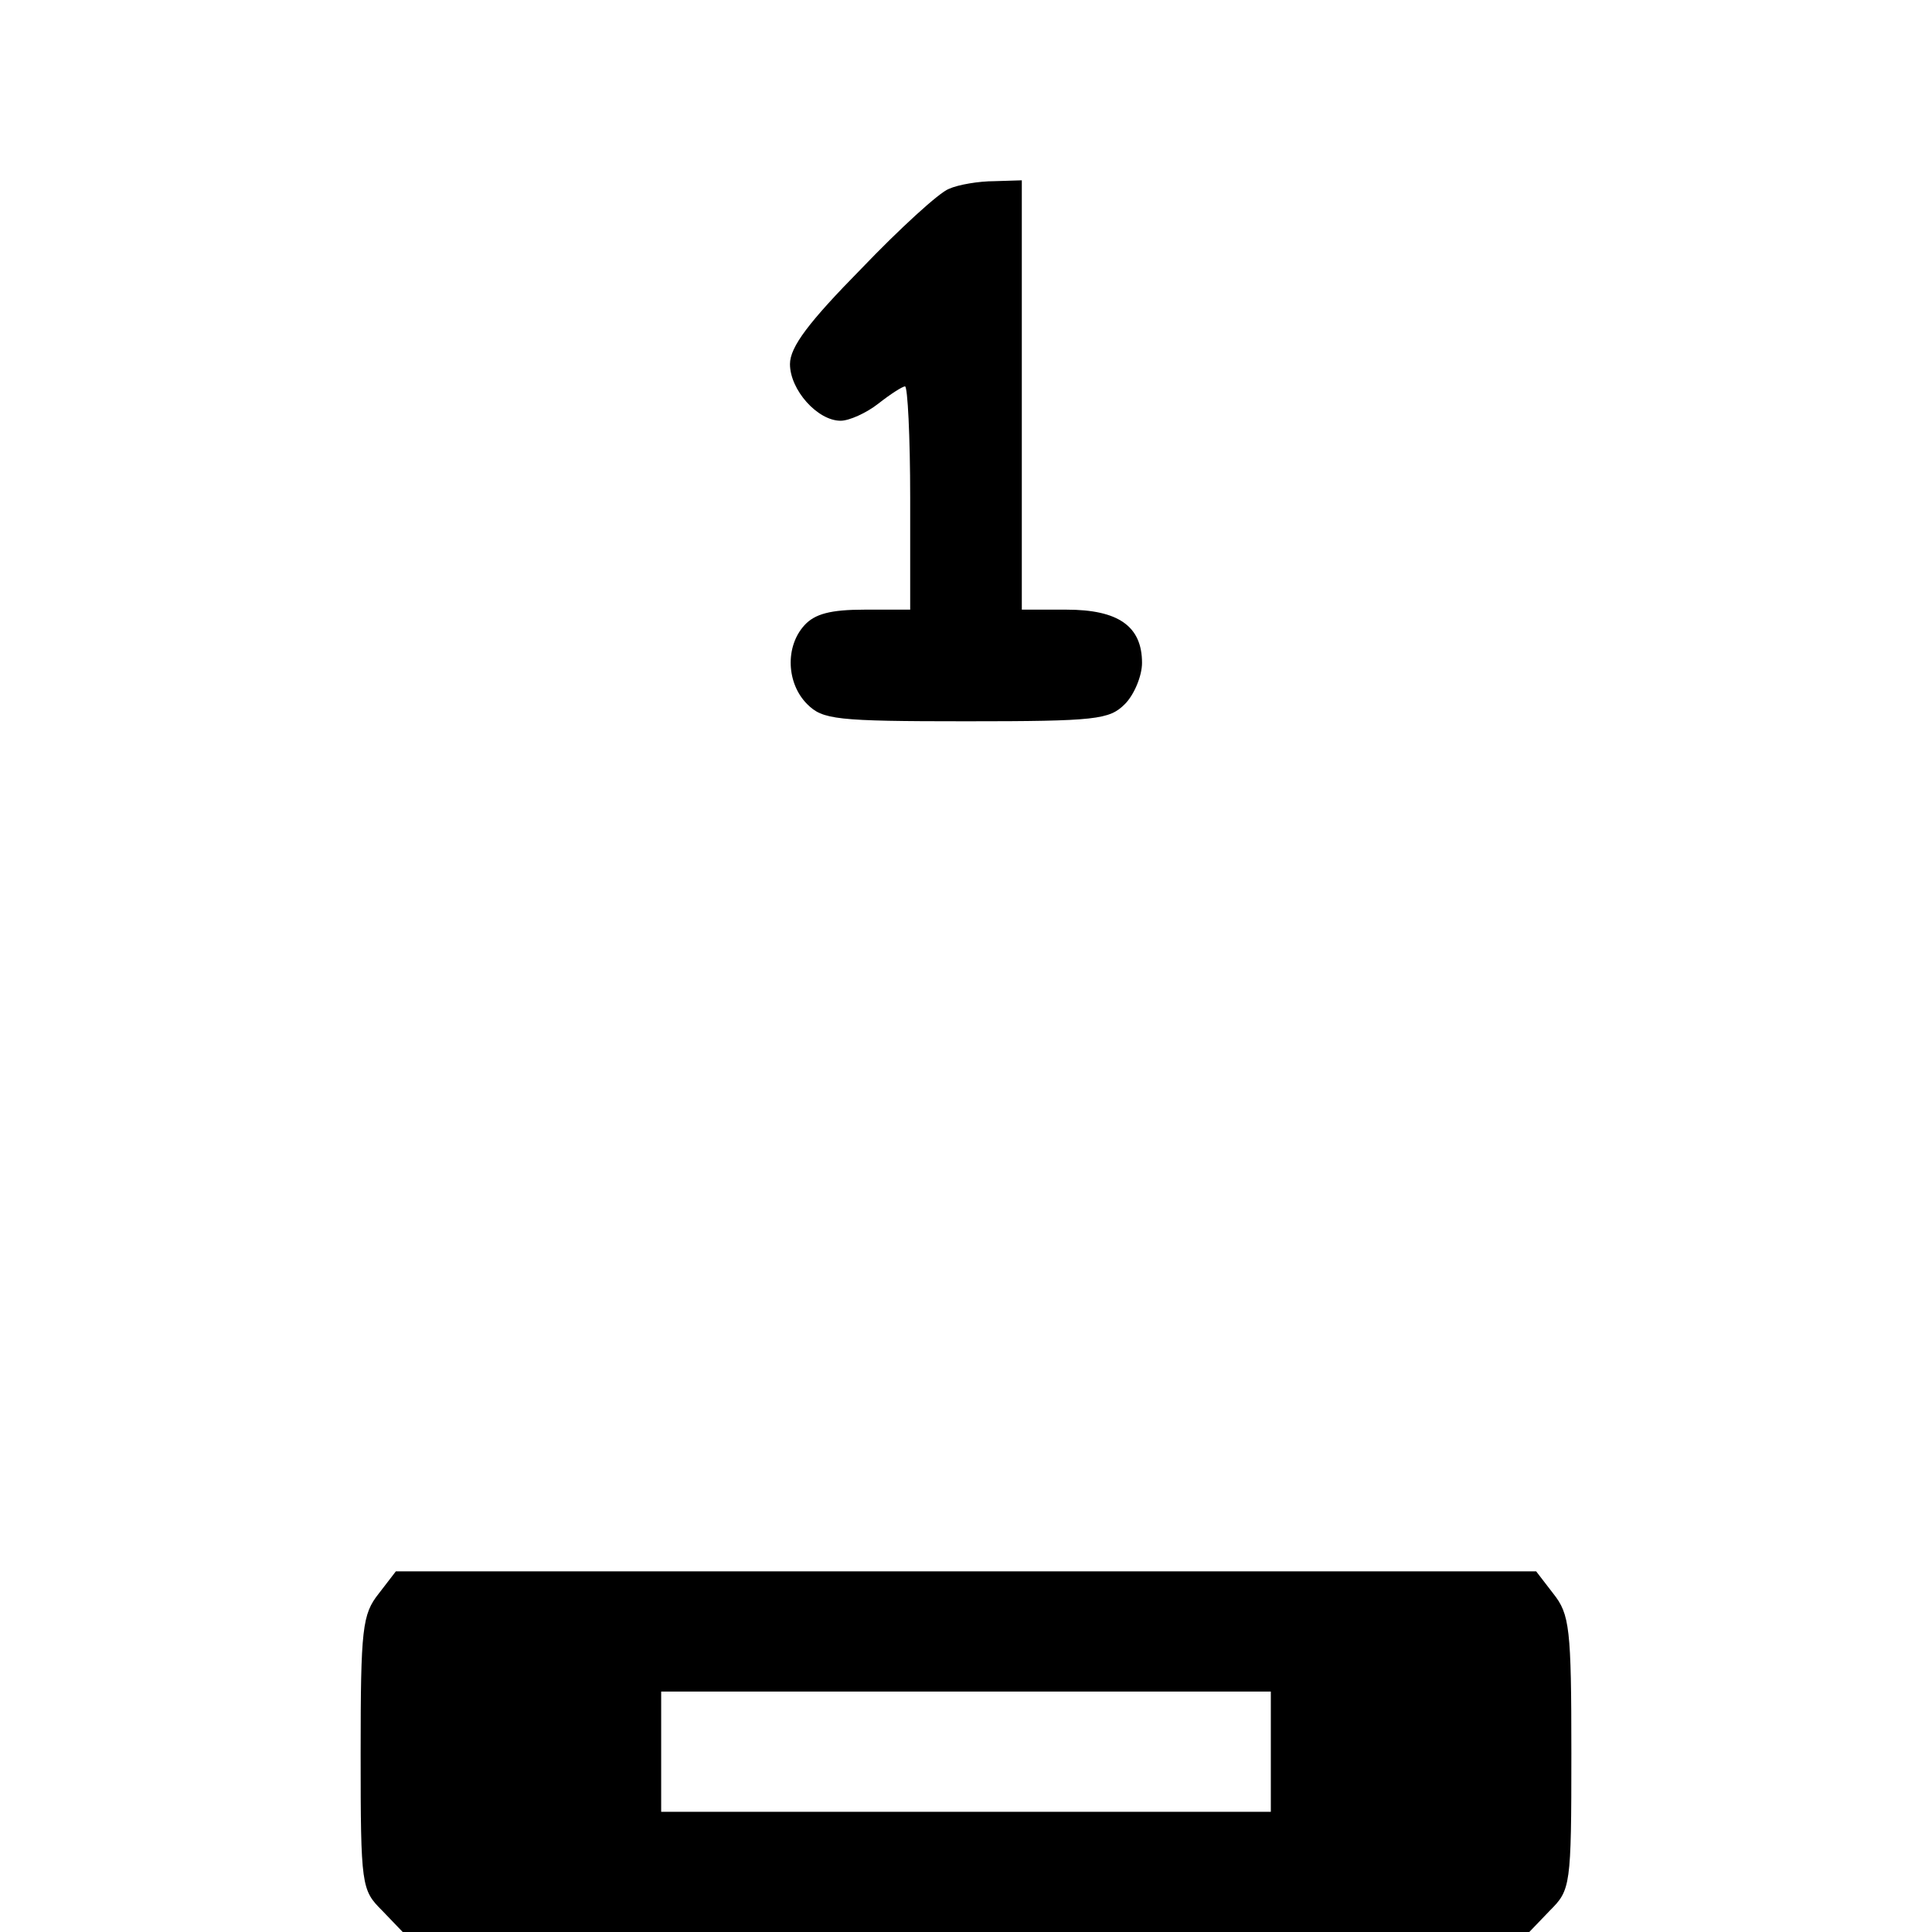 <?xml version="1.0" standalone="no"?>
<!DOCTYPE svg PUBLIC "-//W3C//DTD SVG 20010904//EN"
 "http://www.w3.org/TR/2001/REC-SVG-20010904/DTD/svg10.dtd">
<svg version="1.0" xmlns="http://www.w3.org/2000/svg"
 width="225pt" height="225pt" viewBox="0 0 225 225"
 preserveAspectRatio="xMidYMid meet">
<g transform="translate(0,225) scale(0.1,-0.1)"
fill="#000000" stroke="none">
<path d="M1105 2030 c-11 -4 -57 -46 -102 -93 -61 -62 -83 -91 -83 -111 0 -30
32 -66 59 -66 10 0 30 9 44 20 14 11 28 20 31 20 3 0 6 -58 6 -130 l0 -130
-53 0 c-40 0 -58 -5 -70 -18 -23 -25 -21 -68 3 -92 18 -18 33 -20 185 -20 152
0 167 2 185 20 11 11 20 33 20 48 0 43 -28 62 -88 62 l-52 0 0 250 0 250 -32
-1 c-18 0 -42 -4 -53 -9z"/>
<path d="M441 394 c-19 -24 -21 -40 -21 -186 0 -155 1 -159 25 -183 l24 -25
656 0 656 0 24 25 c24 24 25 28 25 183 0 146 -2 162 -21 186 l-20 26 -664 0
-664 0 -20 -26z m1039 -184 l0 -70 -355 0 -355 0 0 70 0 70 355 0 355 0 0 -70z"/>
</g>
</svg>
